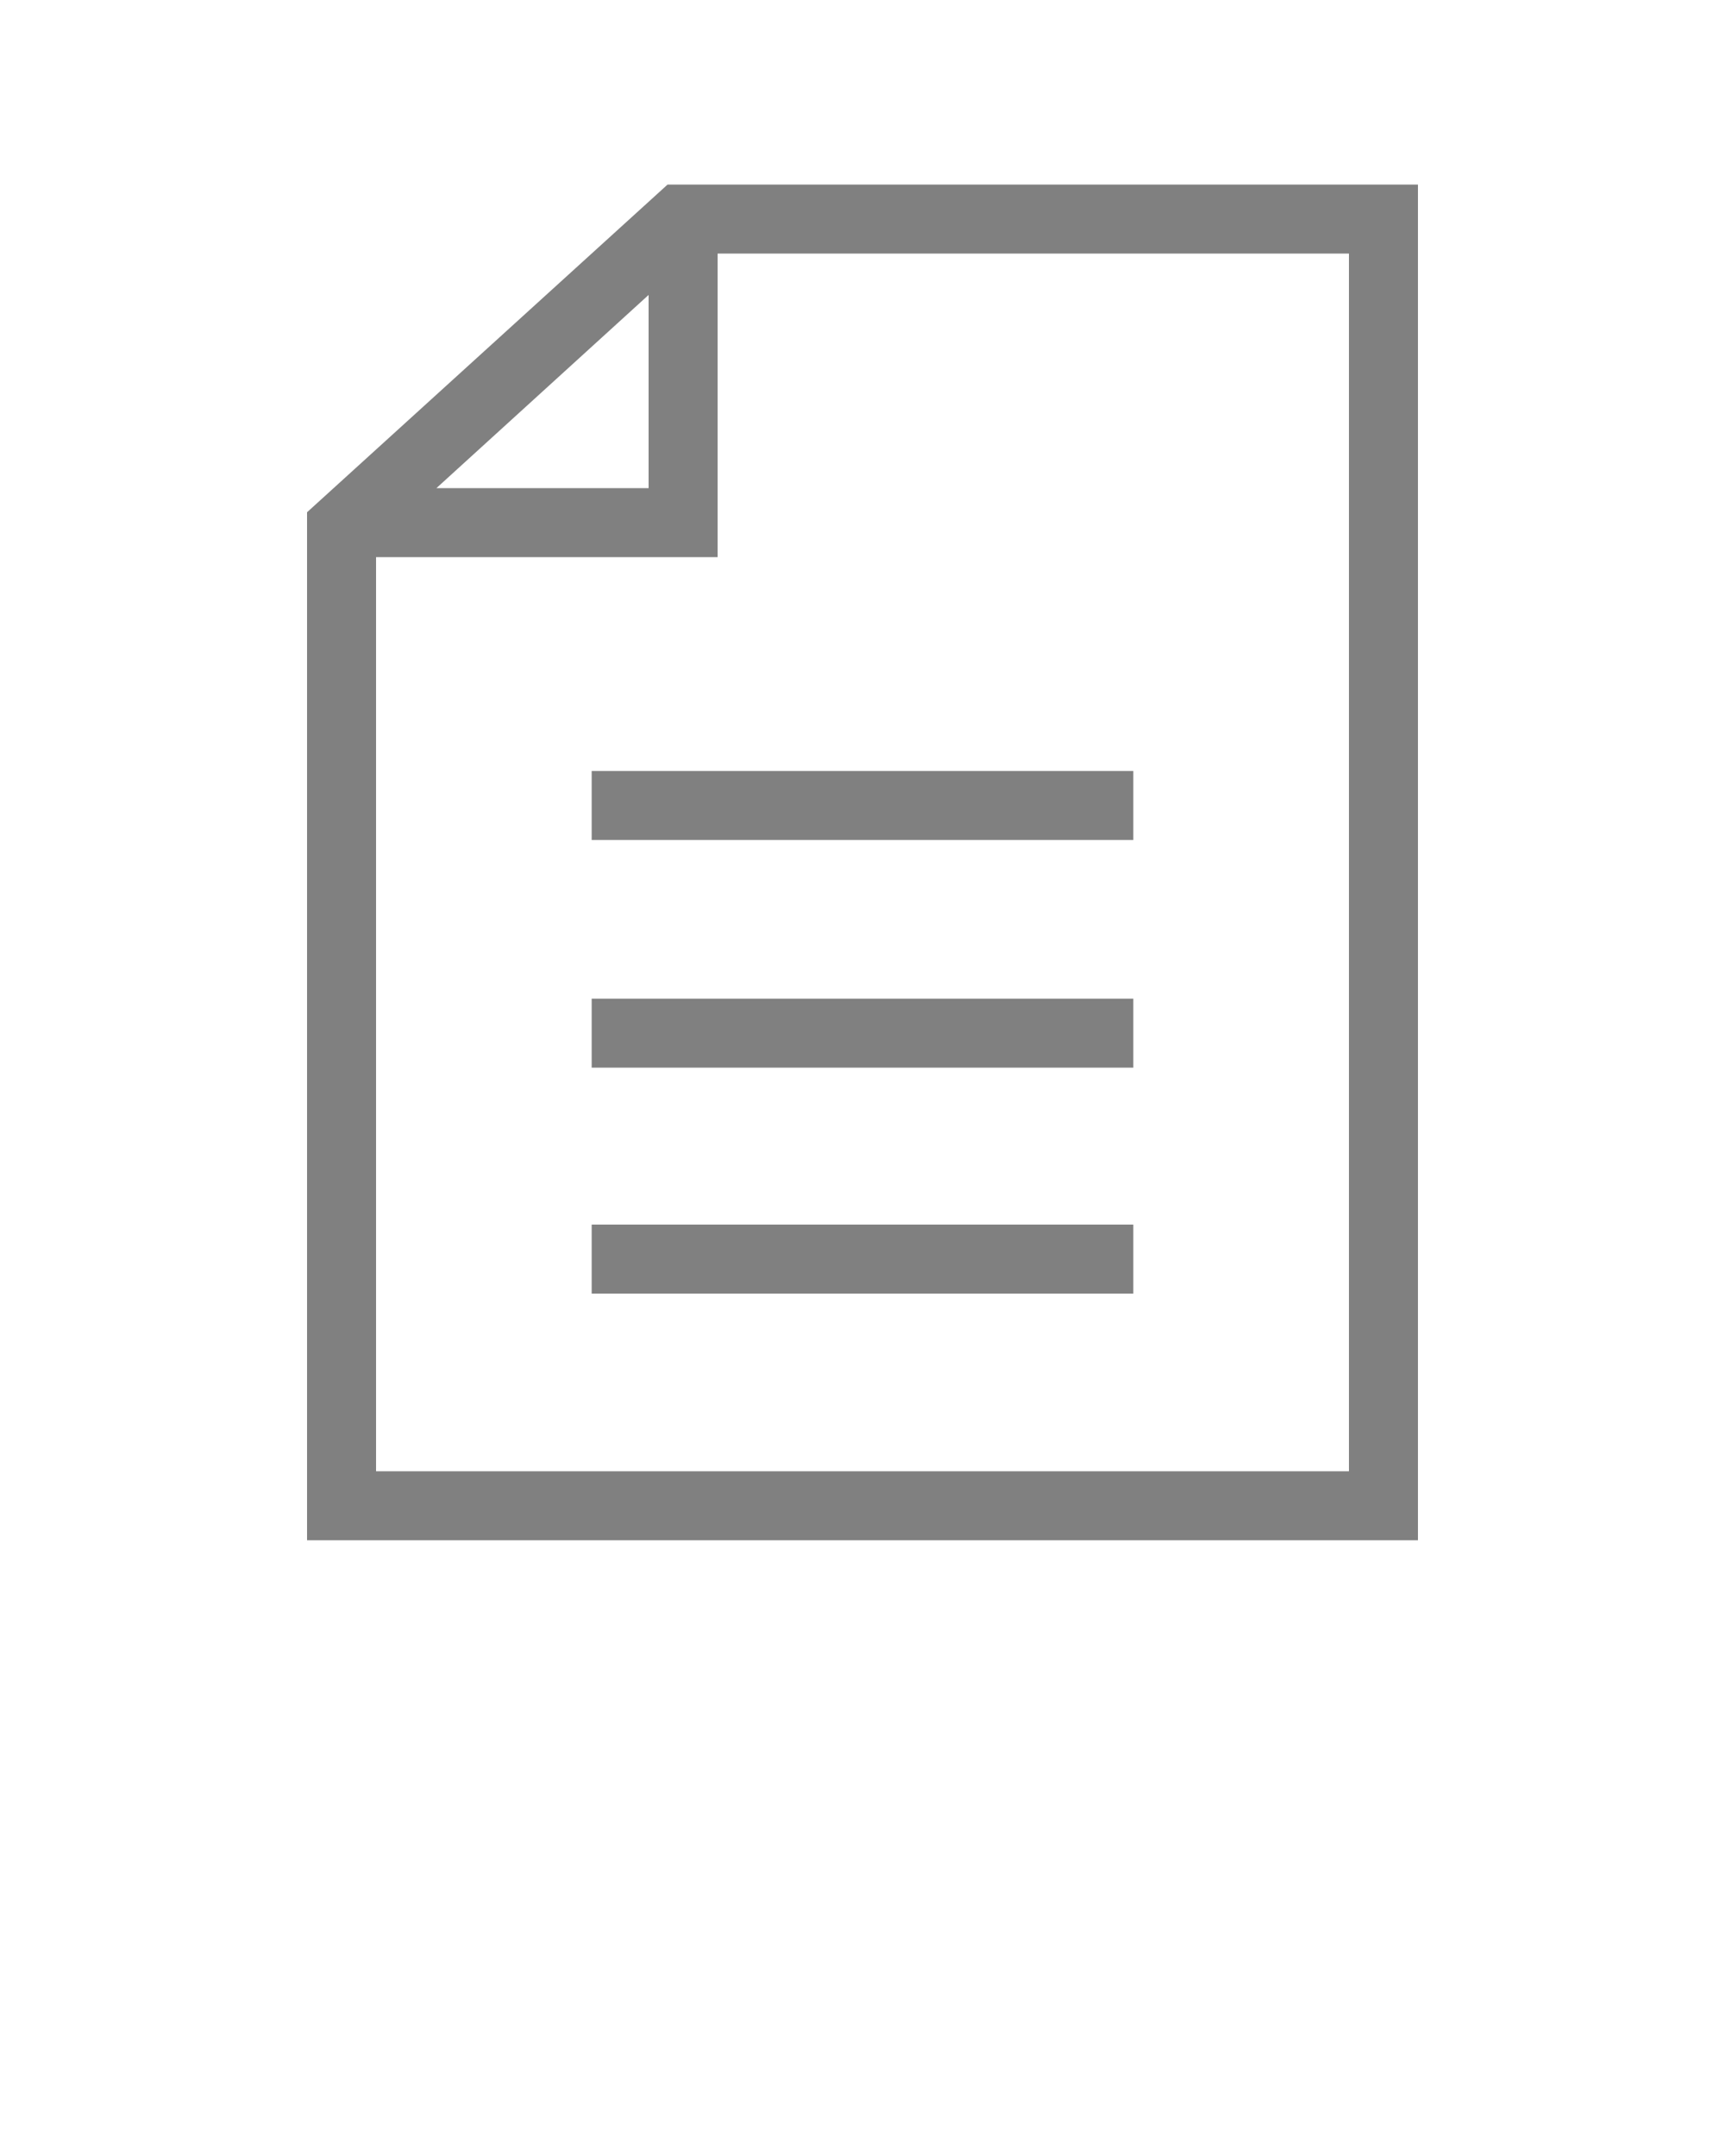 <svg xmlns="http://www.w3.org/2000/svg" viewBox="0 0 100 125" fill="gray"><path d="M82.2 10.7H38.7l-20.9 19v59.6h64.4zm-44.6 6.4v11.2H25.3zm40.6 68.2H21.8v-53h19.8V14.7h36.6z"/><path d="M34.3 44.7h31.4v4H34.3zM34.3 57.9h31.4v4H34.3zM34.3 71h31.4v4H34.3z"/></svg>